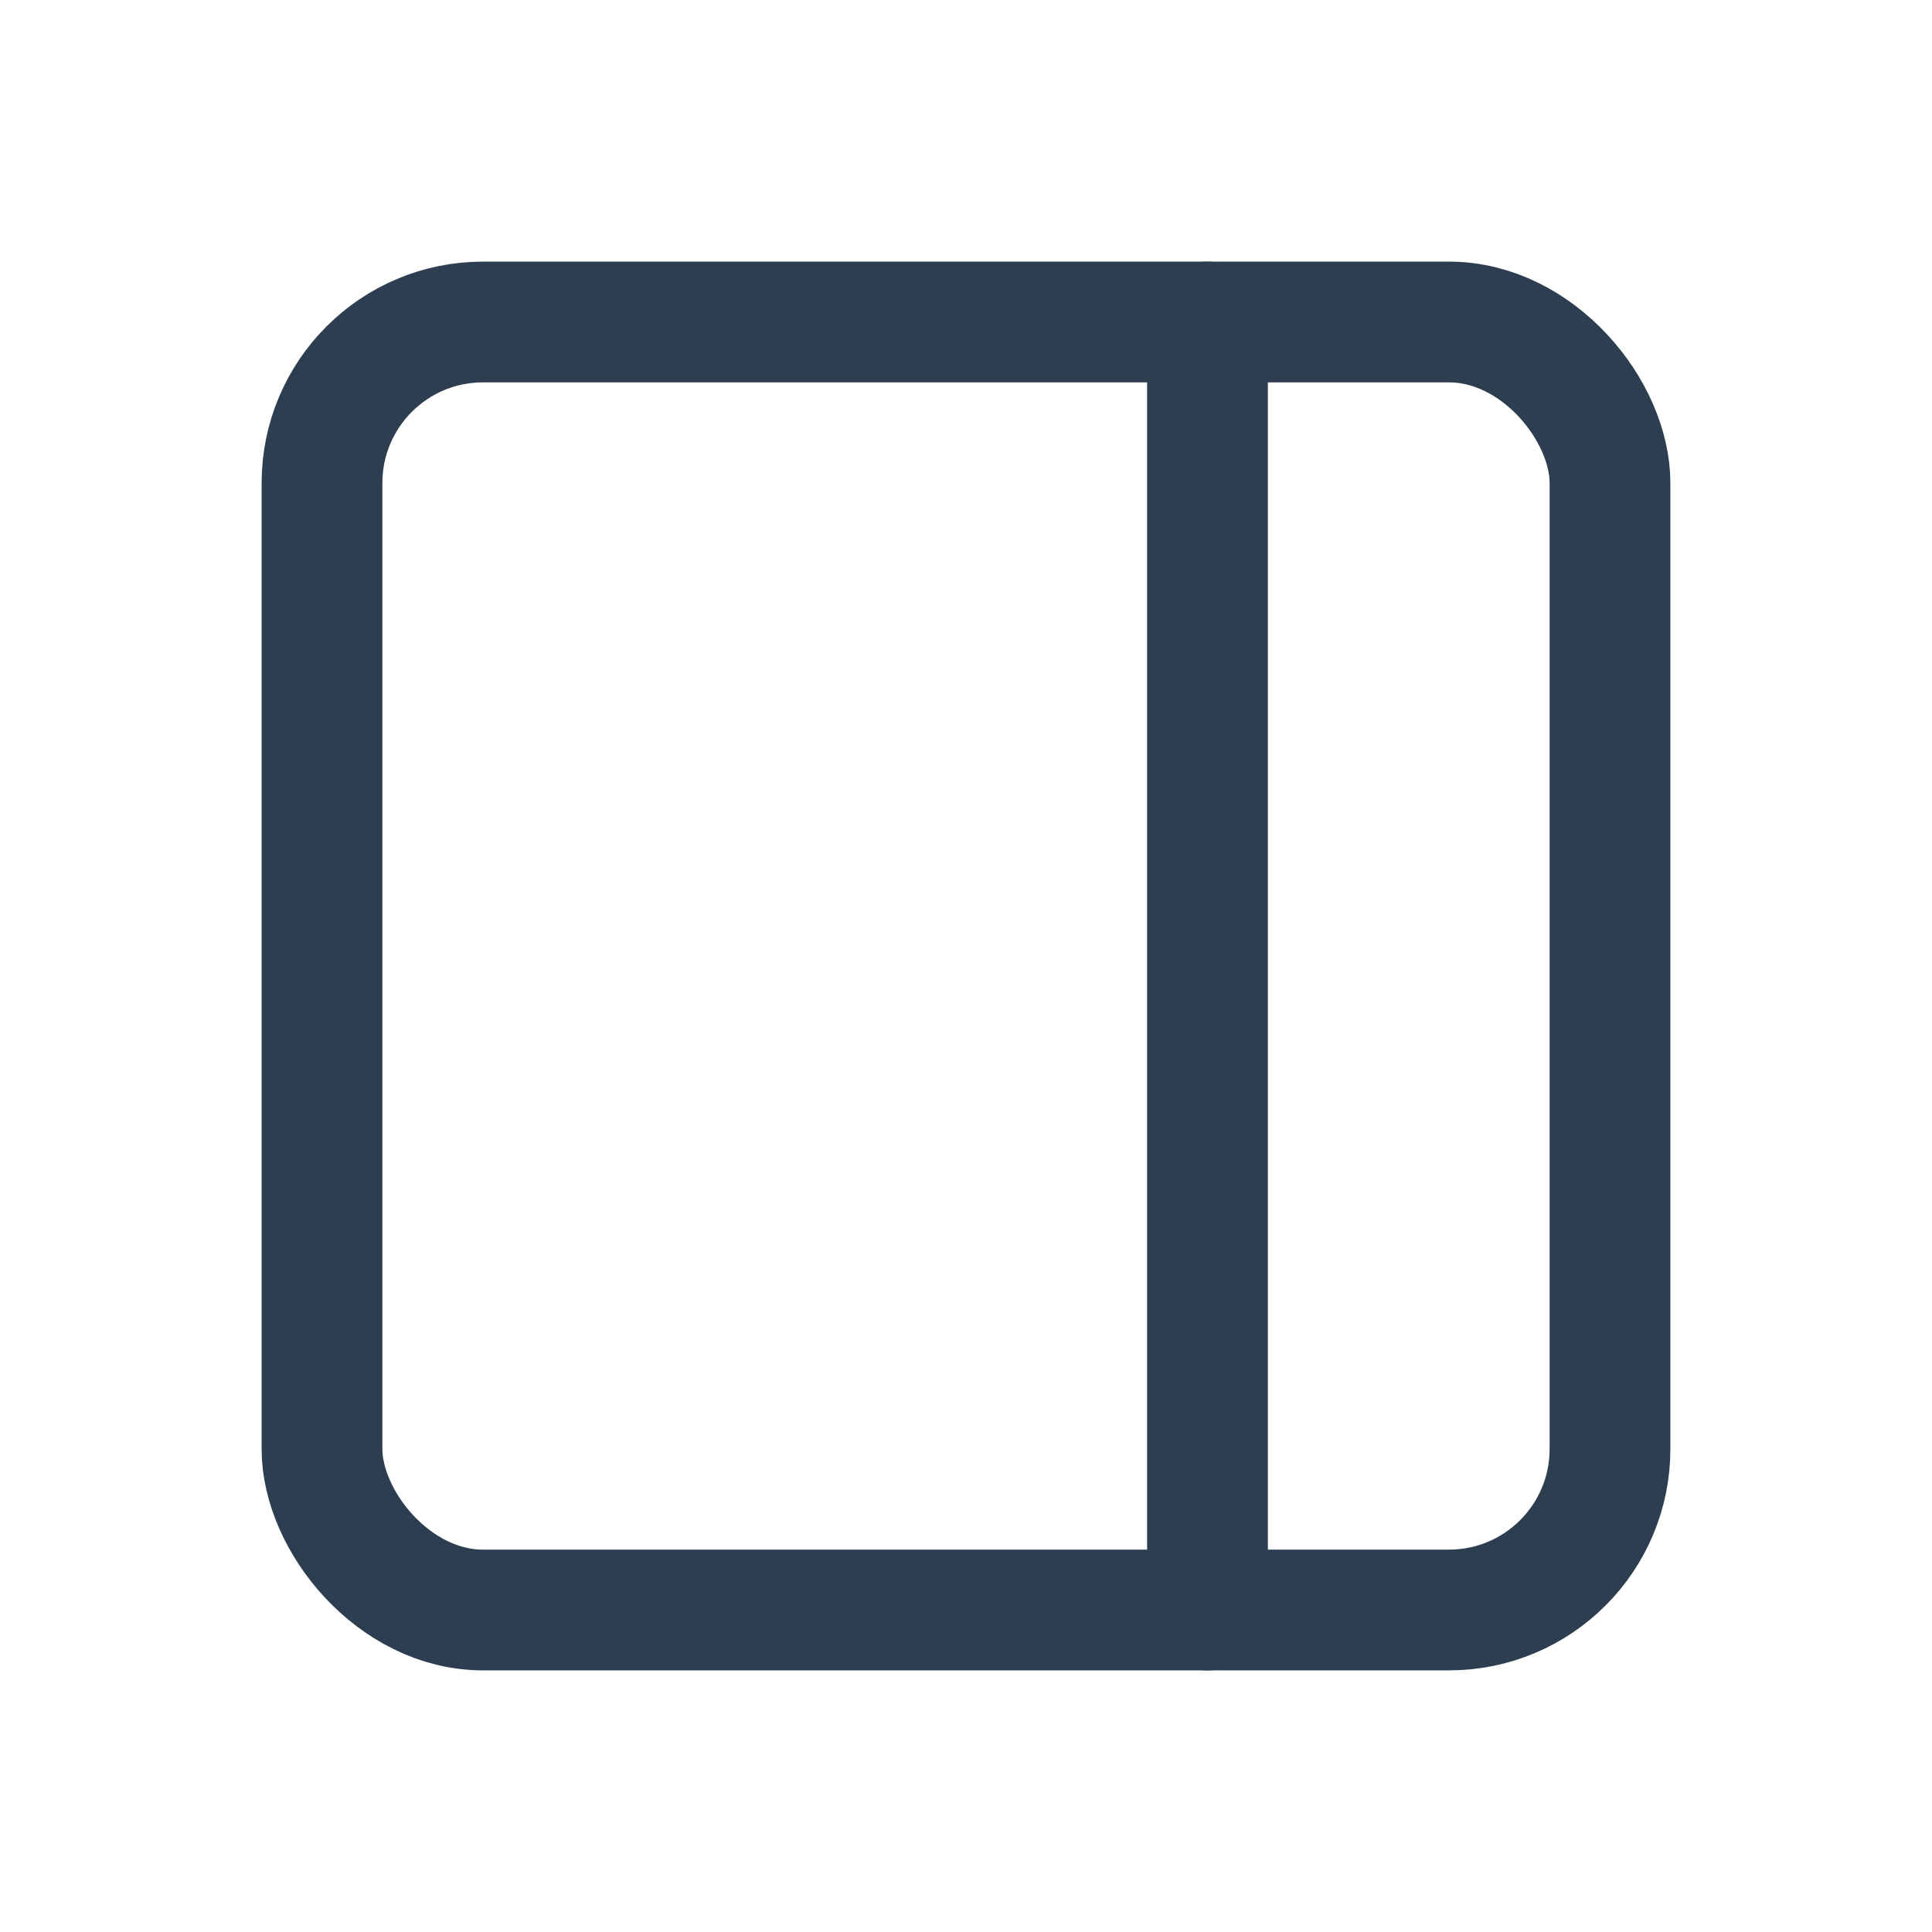 <svg xmlns="http://www.w3.org/2000/svg" class="icon icon-tabler icon-tabler-layout-sidebar-right" width="44" height="44" viewBox="0 0 24 24" stroke-width="1.5" stroke="#2c3e50" fill="none" stroke-linecap="round" stroke-linejoin="round">
    <path stroke="none" d="M0 0h24v24H0z" fill="none"/>
    <rect x="4" y="4" width="16" height="16" rx="2" />
    <line x1="15" y1="4" x2="15" y2="20" />
</svg>
